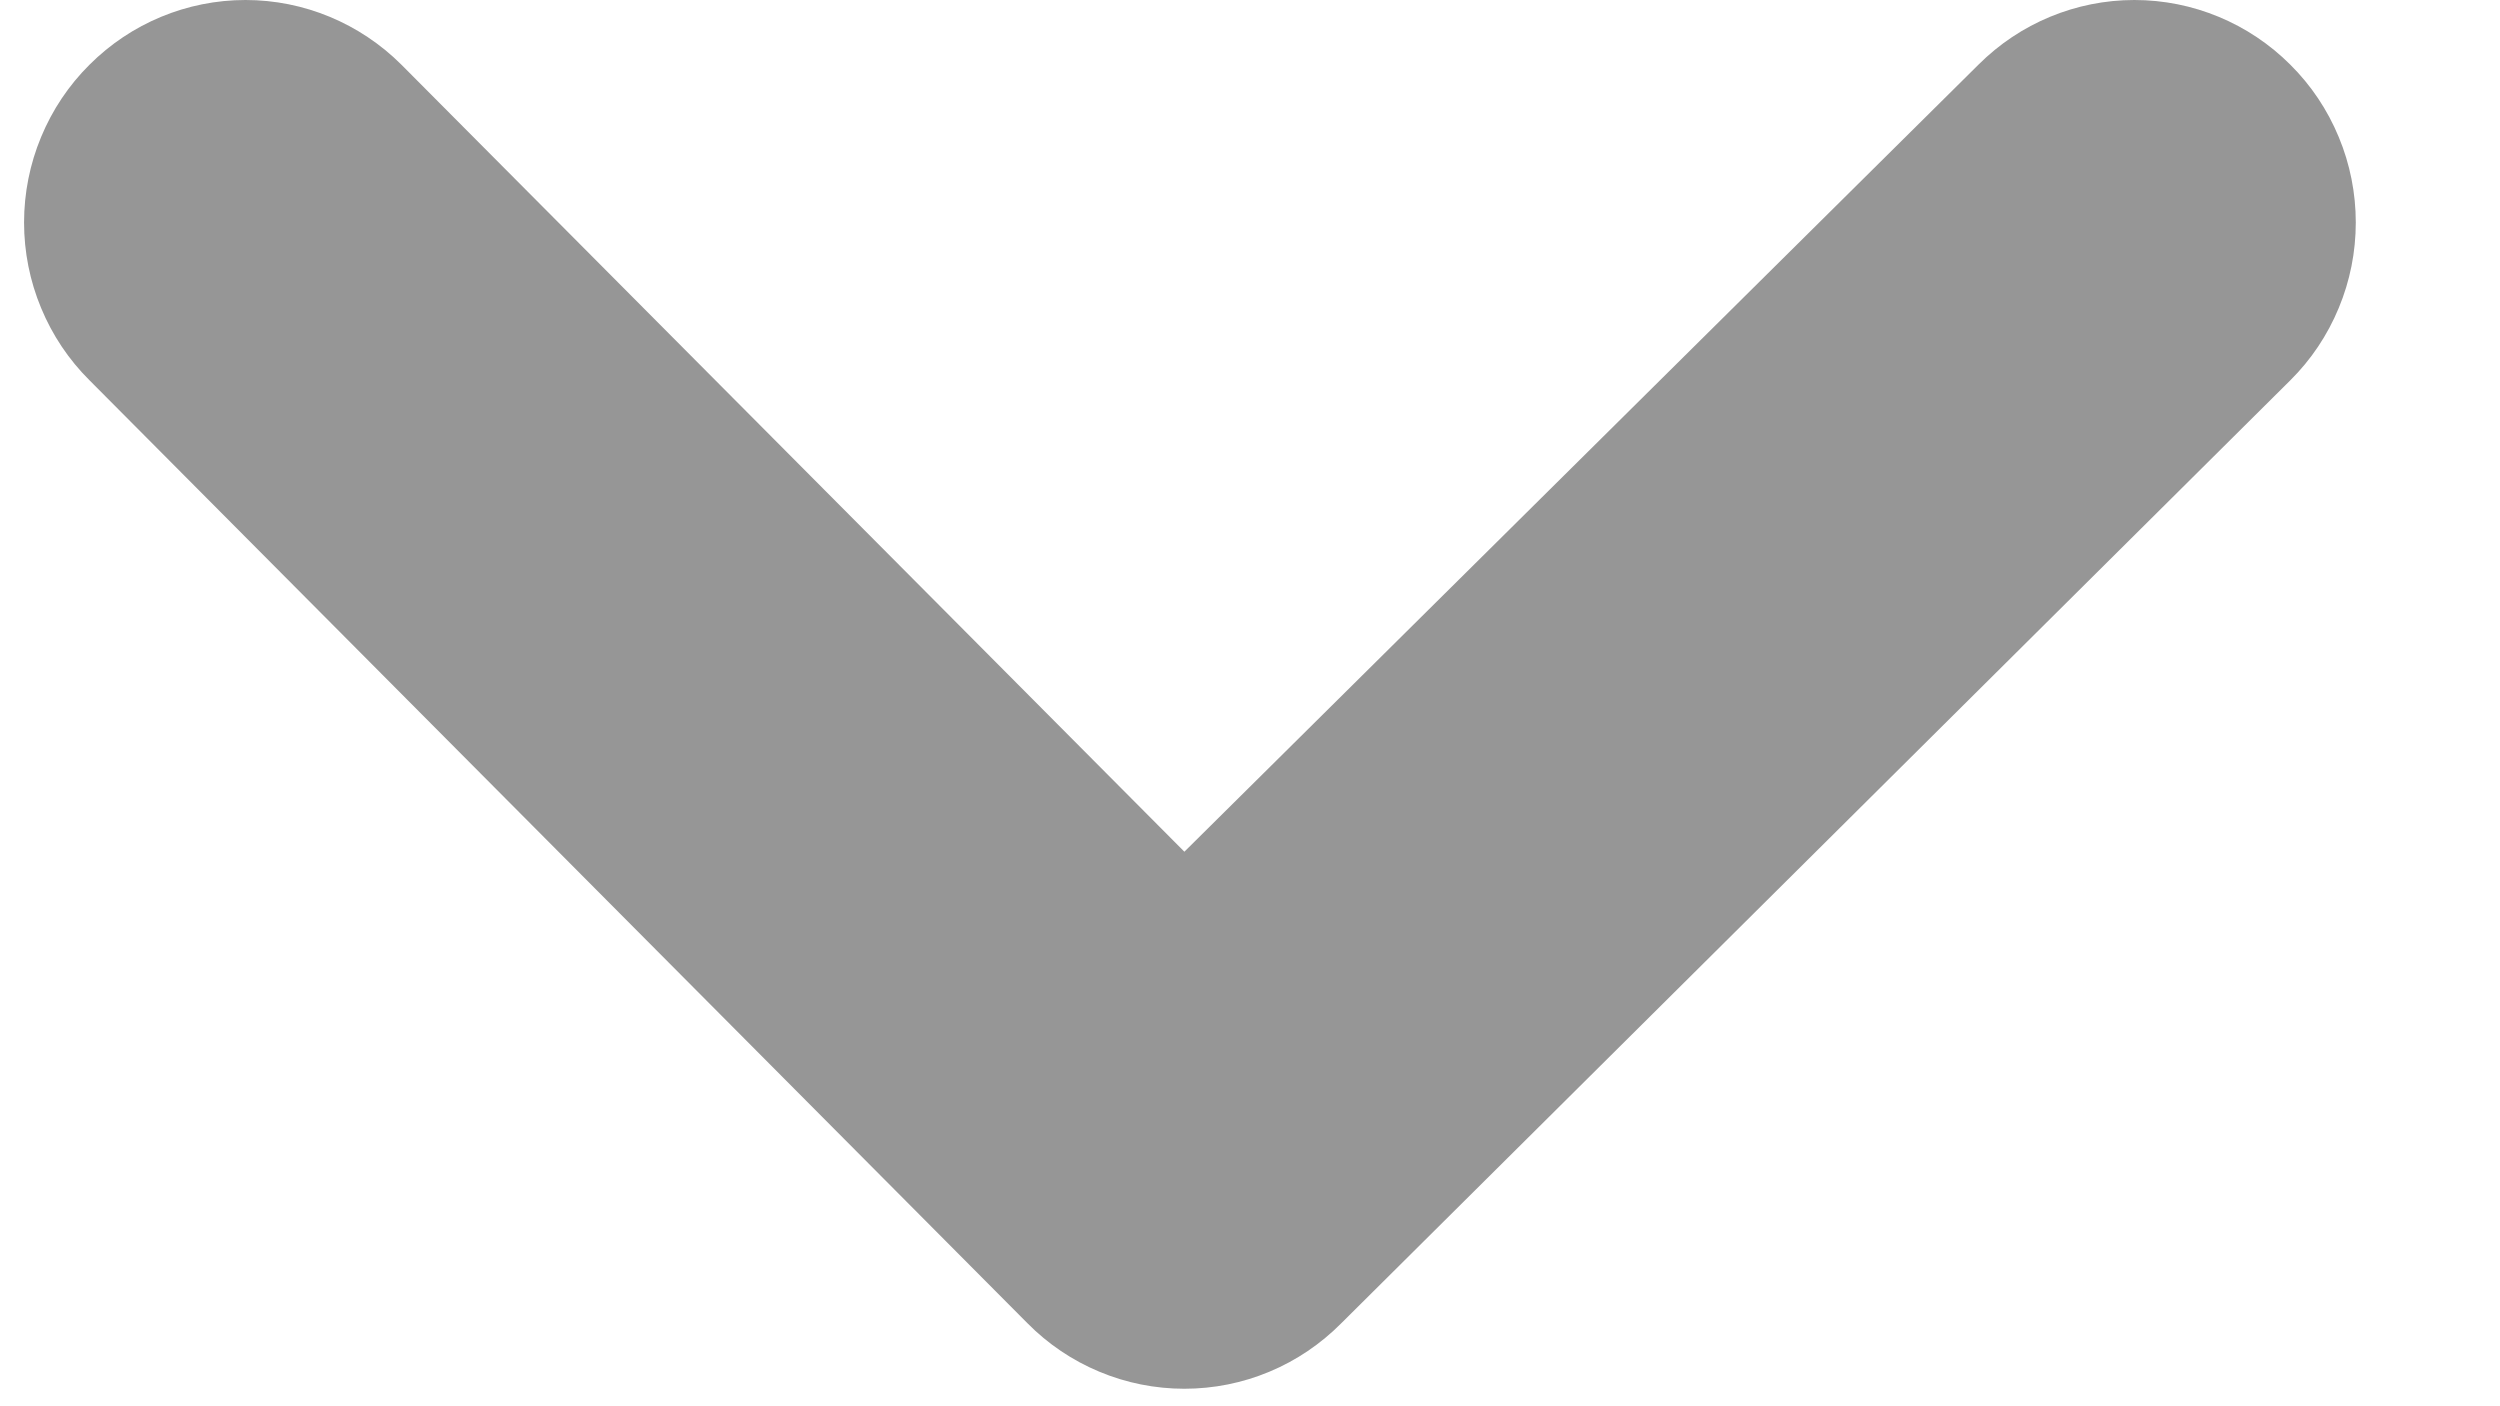 <svg width="16" height="9" viewBox="0 0 16 9" fill="none" xmlns="http://www.w3.org/2000/svg">
<path d="M14.658 0.414C14.393 0.149 14.034 0 13.66 0C13.286 0 12.927 0.149 12.662 0.414L7.58 5.451L2.569 0.414C2.303 0.149 1.945 0 1.571 0C1.197 0 0.838 0.149 0.573 0.414C0.44 0.546 0.335 0.703 0.263 0.877C0.191 1.05 0.154 1.236 0.154 1.424C0.154 1.612 0.191 1.798 0.263 1.971C0.335 2.145 0.44 2.302 0.573 2.434L6.575 8.468C6.706 8.601 6.863 8.707 7.036 8.779C7.208 8.851 7.393 8.888 7.58 8.888C7.767 8.888 7.952 8.851 8.124 8.779C8.297 8.707 8.453 8.601 8.585 8.468L14.658 2.434C14.791 2.302 14.896 2.145 14.968 1.971C15.04 1.798 15.077 1.612 15.077 1.424C15.077 1.236 15.04 1.05 14.968 0.877C14.896 0.703 14.791 0.546 14.658 0.414Z" fill="#969696"/>
</svg>

